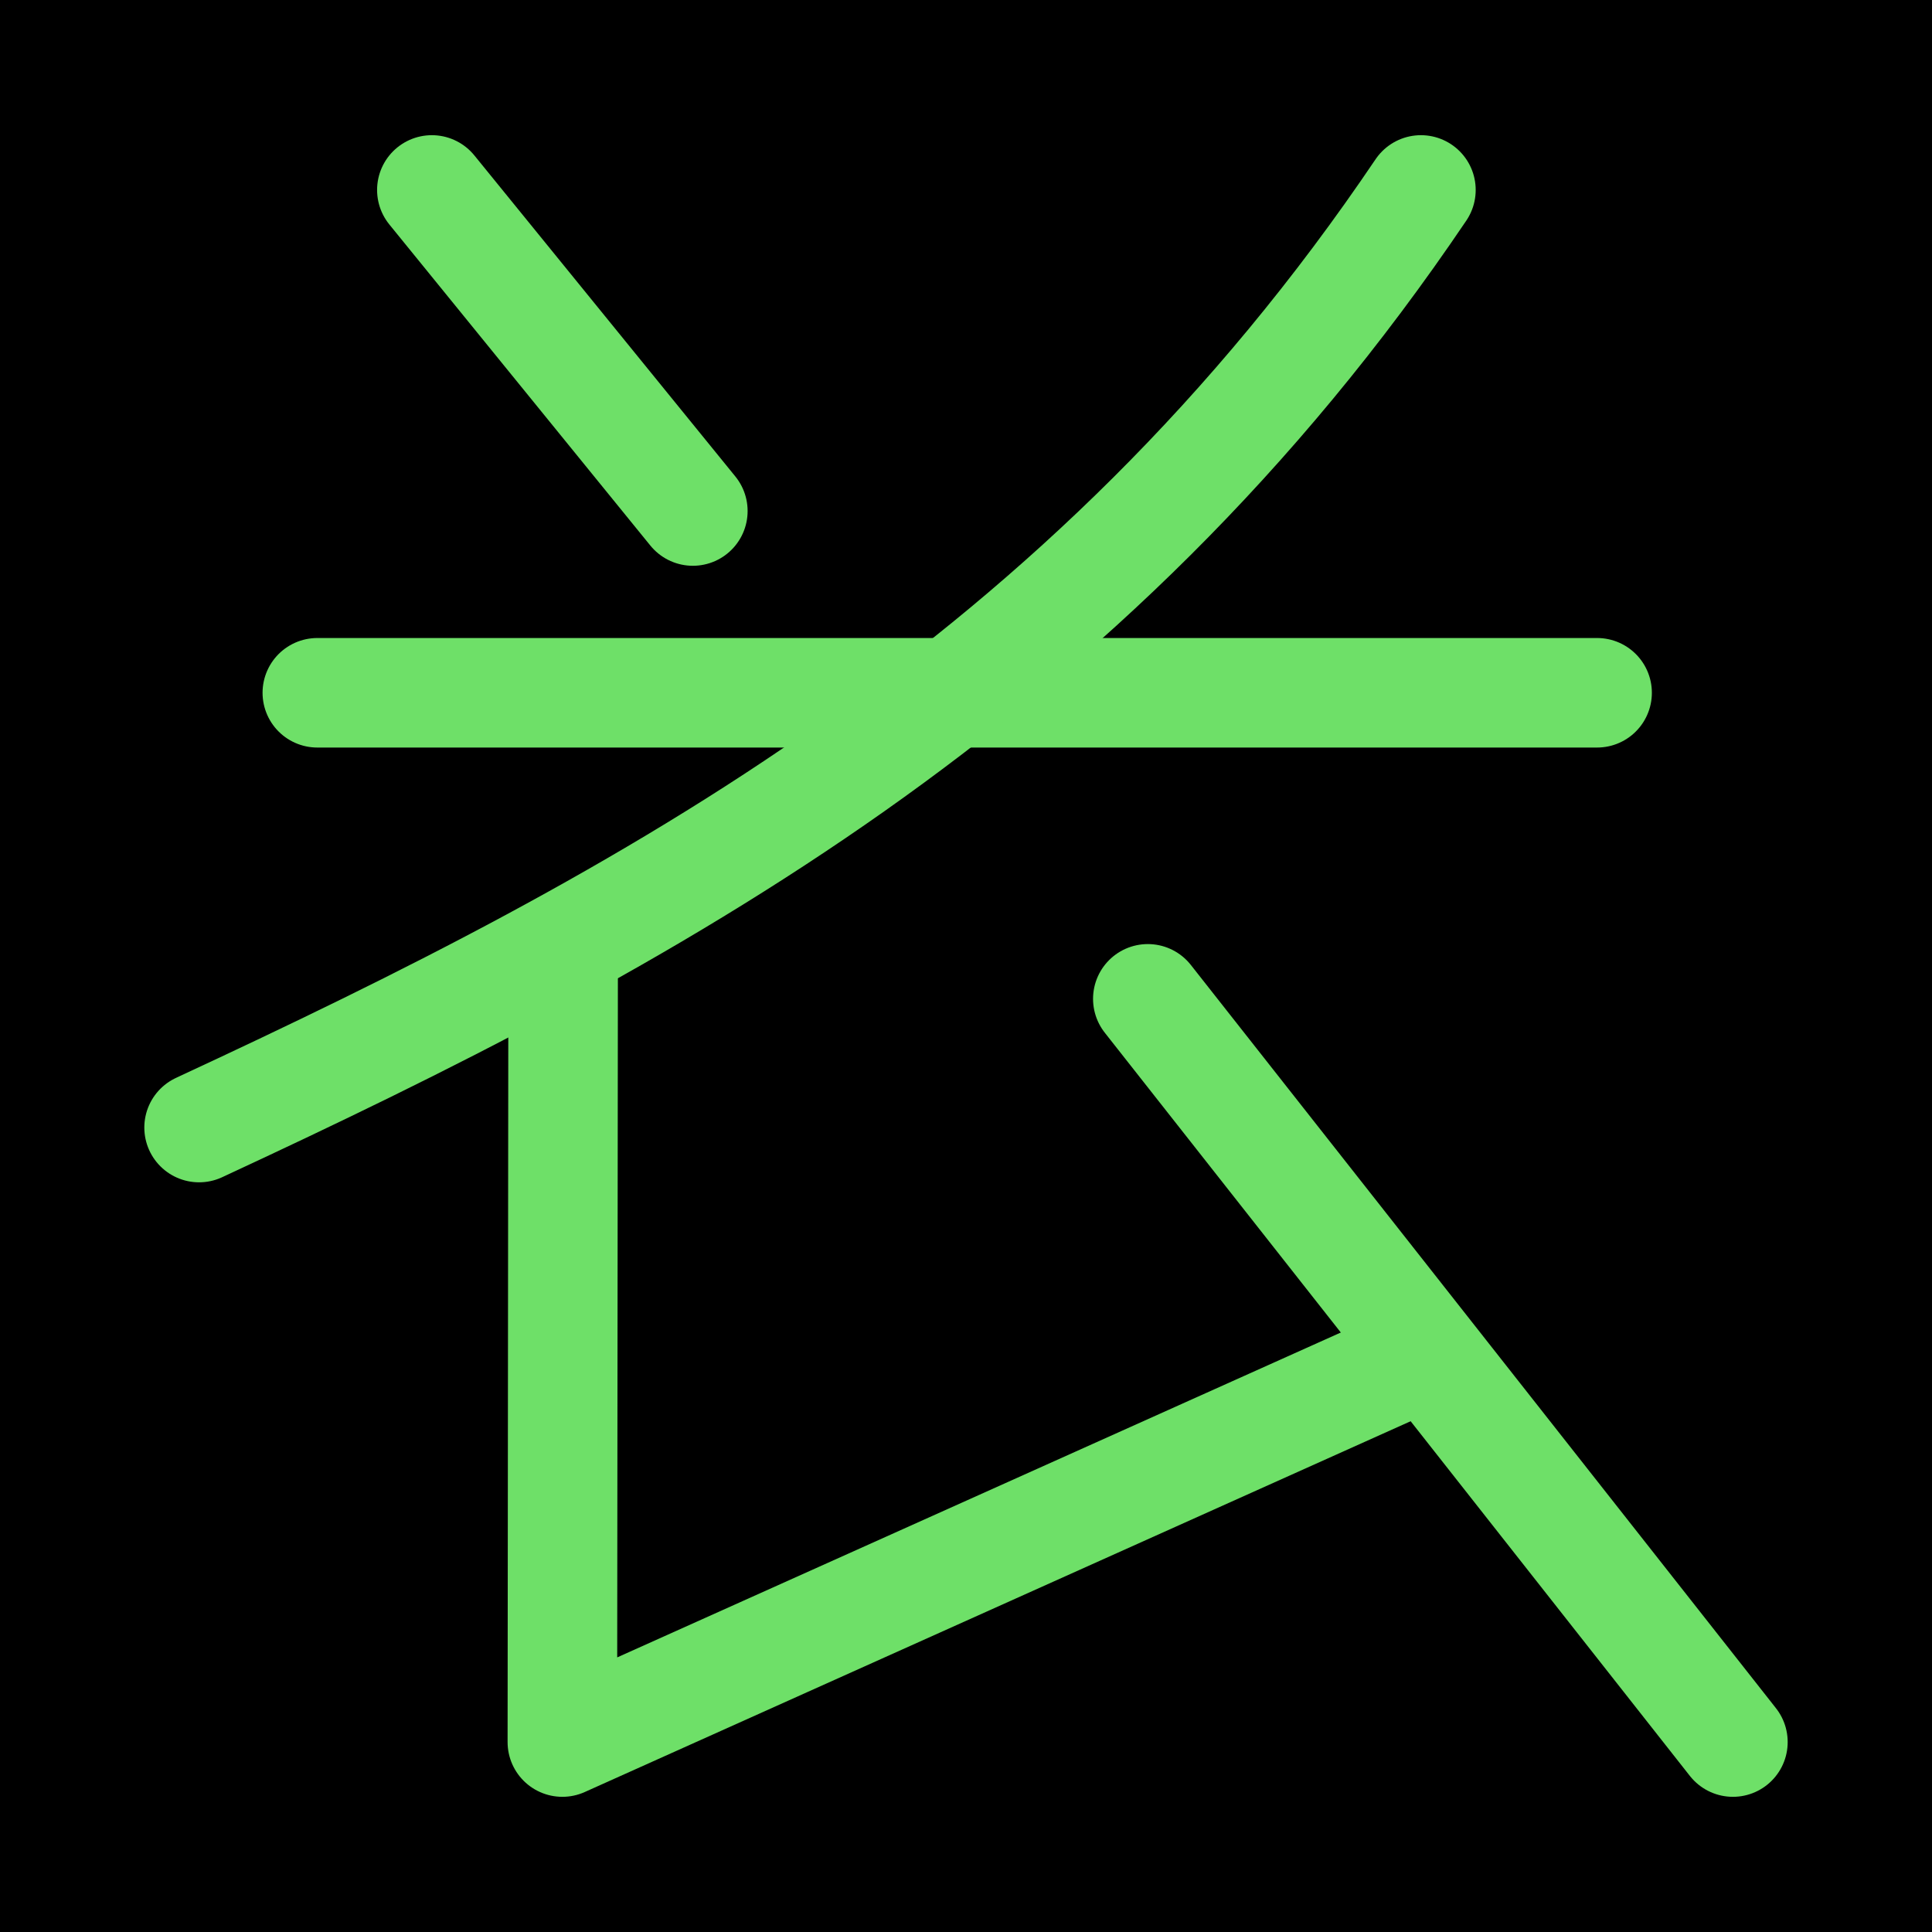 <?xml version="1.0" encoding="UTF-8" standalone="no"?>
<!-- Created with Inkscape (http://www.inkscape.org/) -->

<svg
   width="1000"
   height="1000"
   viewBox="0 0 264.583 264.583"
   version="1.1"
   id="svg5"
   sodipodi:docname="金.svg"
   inkscape:version="1.3 (0e150ed6c4, 2023-07-21)"
   xmlns:inkscape="http://www.inkscape.org/namespaces/inkscape"
   xmlns:sodipodi="http://sodipodi.sourceforge.net/DTD/sodipodi-0.dtd"
   xmlns="http://www.w3.org/2000/svg"
   xmlns:svg="http://www.w3.org/2000/svg">
  <sodipodi:namedview
     id="namedview192"
     pagecolor="#ffffff"
     bordercolor="#000000"
     borderopacity="0.25"
     inkscape:showpageshadow="2"
     inkscape:pageopacity="0.0"
     inkscape:pagecheckerboard="0"
     inkscape:deskcolor="#d1d1d1"
     showgrid="false"
     inkscape:zoom="0.236"
     inkscape:cx="-421.61017"
     inkscape:cy="506.35593"
     inkscape:window-width="1920"
     inkscape:window-height="1009"
     inkscape:window-x="-8"
     inkscape:window-y="-8"
     inkscape:window-maximized="1"
     inkscape:current-layer="svg5"
     showguides="true">
    <sodipodi:guide
       position="-84.084,321.76"
       orientation="1,0"
       id="guide2"
       inkscape:locked="false" />
  </sodipodi:namedview>
  <defs
     id="defs2" />
<rect
     style="fill:#000000;fill-opacity:1;stroke:none;stroke-width:6"
     id="rect1"
     width="264.583"
     height="264.583"
     x="0"
     y="0"
     ry="0" />
  <path
     style="fill:#000000;stroke:#6ee068;stroke-width:15;stroke-linecap:round;stroke-linejoin:round;stroke-opacity:101961"
     d="M 43.457,94.874 H 218.719"
     id="path4086" />
  <path
     style="fill:none;stroke:#6ee068;stroke-width:15;stroke-linecap:round;stroke-linejoin:round;stroke-opacity:1"
     d="M 77.119,132.789 77.013,238.57 194.593,185.78"
     id="path4451"
     sodipodi:nodetypes="ccc" />
  <path
     style="fill:none;stroke:#6ee068;stroke-width:15;stroke-linecap:round;stroke-linejoin:round;stroke-dasharray:none;stroke-opacity:1"
     d="M 237.319,238.57 157.191,136.788"
     id="path4453" />
  <path
     style="fill:#ffffff;stroke:#6ee068;stroke-width:15;stroke-linecap:round;stroke-linejoin:round;stroke-dasharray:none;stroke-opacity:101961;paint-order:stroke markers fill"
     d="m 59.141,26.013 35.743,43.969"
     id="path1" />
  <path
     style="fill:none;stroke:#6ee068;stroke-width:15;stroke-linecap:round;stroke-linejoin:round;stroke-dasharray:none;stroke-opacity:101961;paint-order:stroke markers fill"
     d="M 194.593,26.013 C 148.784,93.883 88.726,125.877 27.264,154.415"
     id="path2"
     sodipodi:nodetypes="cc" />
</svg>
